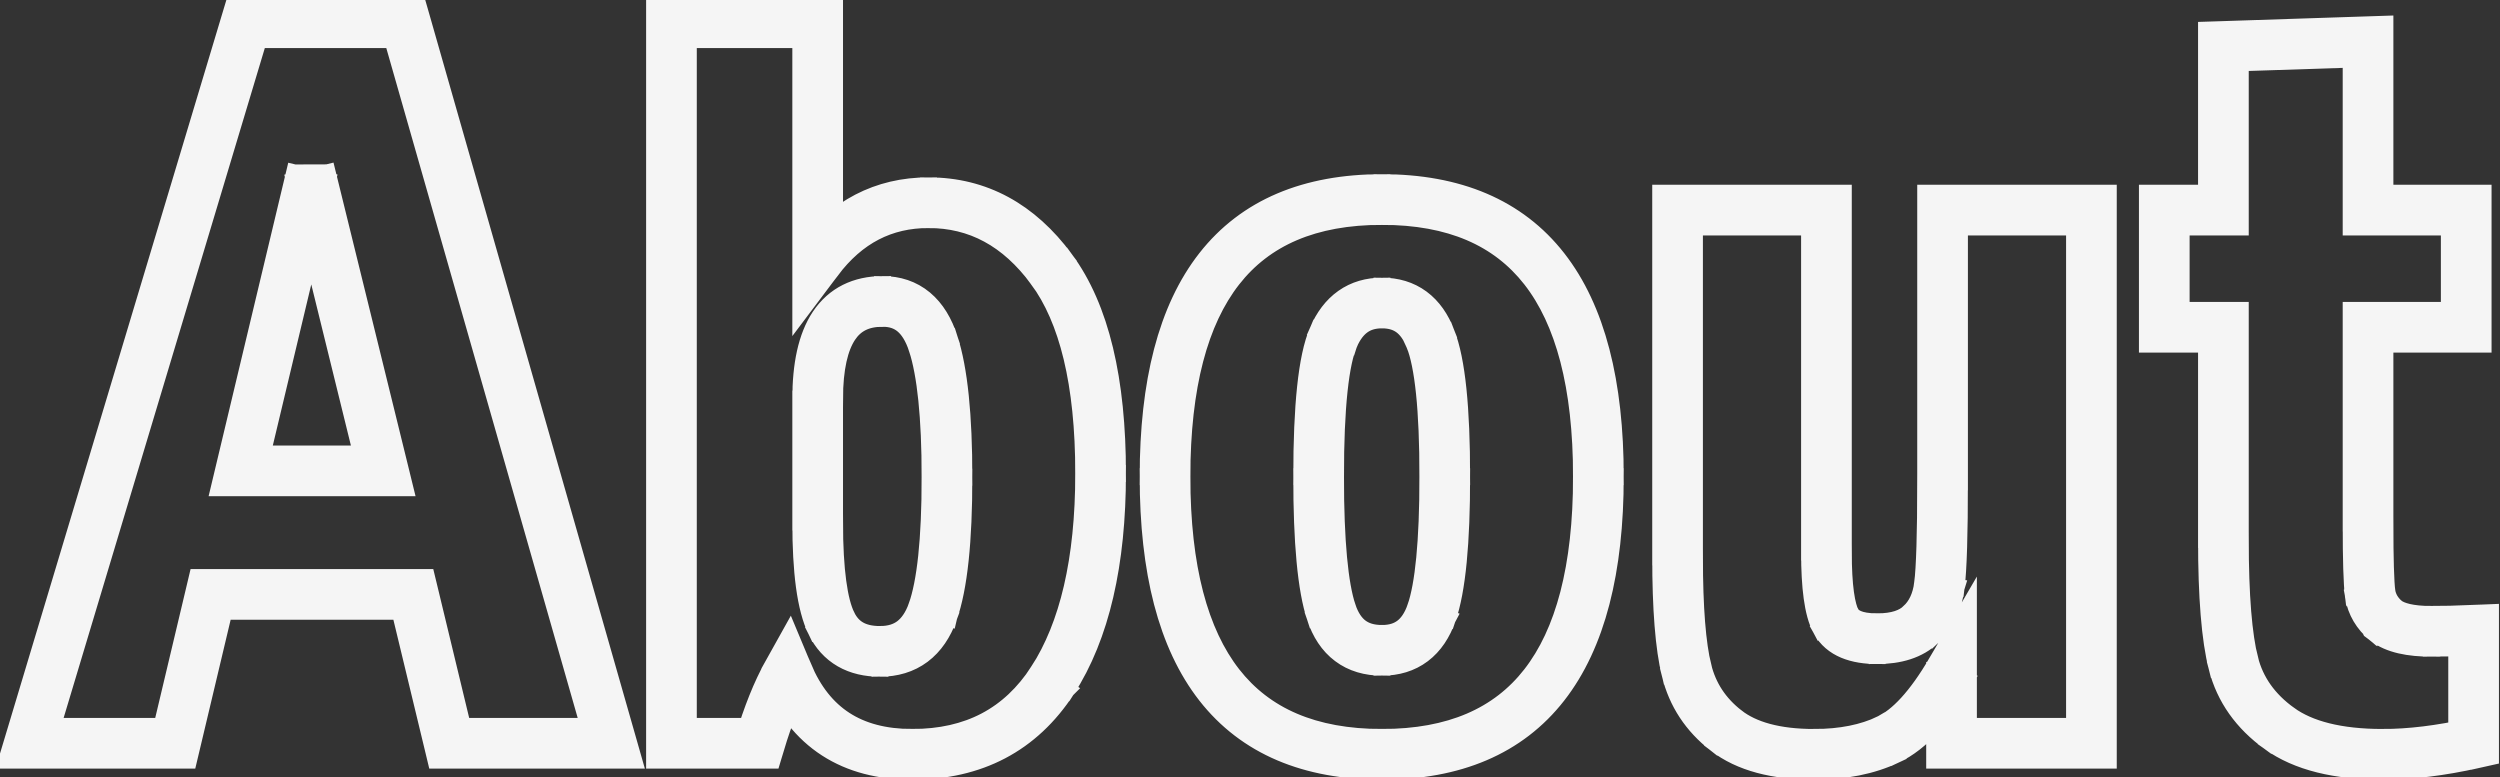 <svg xmlns="http://www.w3.org/2000/svg" width="148" height="46" fill="none" viewBox="0 0 148 46"><rect x="0" y="0" width="148" height="46" fill="#333333" stroke="none"/><path fill="#F5F5F5" fill-opacity="0" d="M14.562 1.344H24L36.188 44H26.594L24.469 35.188H12.469L10.375 44H1.75L14.562 1.344ZM22.688 27.875L18.406 10.469L14.25 27.875H22.688ZM39.75 1.344H48.406V15.406C50.115 13.135 52.302 12 54.969 12C57.885 12 60.312 13.312 62.25 15.938C64.188 18.562 65.156 22.594 65.156 28.031C65.156 33.26 64.208 37.344 62.312 40.281C60.417 43.198 57.646 44.656 54 44.656C50.417 44.656 47.958 43.062 46.625 39.875C46.021 40.958 45.469 42.333 44.969 44H39.75V1.344ZM48.406 30.906C48.406 33.802 48.677 35.802 49.219 36.906C49.76 38.01 50.719 38.562 52.094 38.562C53.615 38.562 54.656 37.781 55.219 36.219C55.781 34.635 56.062 31.979 56.062 28.25C56.062 24.646 55.792 22.01 55.25 20.344C54.708 18.677 53.708 17.844 52.25 17.844C49.688 17.844 48.406 19.771 48.406 23.625V30.906ZM94.625 28.219C94.625 39.177 90.354 44.656 81.812 44.656C73.25 44.656 68.969 39.177 68.969 28.219C68.969 17.281 73.25 11.812 81.812 11.812C90.354 11.812 94.625 17.281 94.625 28.219ZM85.531 28.219C85.531 24.198 85.25 21.479 84.688 20.062C84.146 18.646 83.188 17.938 81.812 17.938C80.479 17.938 79.521 18.615 78.938 19.969C78.354 21.302 78.062 24.052 78.062 28.219C78.062 32.073 78.312 34.75 78.812 36.25C79.312 37.75 80.312 38.5 81.812 38.5C83.25 38.5 84.229 37.76 84.75 36.281C85.271 34.781 85.531 32.094 85.531 28.219ZM99.312 12.438H108.125V32.688C108.125 34.729 108.312 36.094 108.688 36.781C109.062 37.469 109.875 37.812 111.125 37.812C112.271 37.812 113.135 37.531 113.719 36.969C114.323 36.406 114.688 35.635 114.812 34.656C114.938 33.656 115 31.615 115 28.531V12.438H123.812V44H115.531V39.688C114.281 41.833 113.031 43.198 111.781 43.781C110.552 44.365 109.094 44.656 107.406 44.656C105.135 44.656 103.396 44.188 102.188 43.25C100.979 42.312 100.198 41.125 99.844 39.688C99.49 38.25 99.312 36.01 99.312 32.969V12.438ZM131.625 2.75L140.188 2.469V12.438H146V19.375H140.188V30.969C140.188 33.115 140.229 34.51 140.312 35.156C140.417 35.781 140.729 36.312 141.25 36.75C141.792 37.167 142.688 37.375 143.938 37.375C144.604 37.375 145.438 37.354 146.438 37.312V44C144.479 44.438 142.688 44.656 141.062 44.656C138.396 44.656 136.354 44.146 134.938 43.125C133.521 42.104 132.615 40.823 132.219 39.281C131.823 37.74 131.625 35.292 131.625 31.938V19.375H128.125V12.438H131.625V2.75Z" className="texture" pathLength="1"/><path fill="#F5F5F5" stroke="#f5f5f5" d="M14.562 1.344V0.344H13.819L13.605 1.056L14.562 1.344ZM24 1.344L24.962 1.069L24.754 0.344H24V1.344ZM36.188 44V45H37.513L37.149 43.725L36.188 44ZM26.594 44L25.622 44.234L25.806 45H26.594V44ZM24.469 35.188L25.441 34.953L25.256 34.188H24.469V35.188ZM12.469 35.188V34.188H11.678L11.496 34.956L12.469 35.188ZM10.375 44V45H11.165L11.348 44.231L10.375 44ZM1.75 44L0.792 43.712L0.405 45H1.75V44ZM22.688 27.875V28.875H23.963L23.659 27.636L22.688 27.875ZM18.406 10.469L19.377 10.23L17.434 10.236L18.406 10.469ZM14.25 27.875L13.277 27.643L12.983 28.875H14.25V27.875ZM14.562 2.344H24V0.344H14.562V2.344ZM23.038 1.618L35.226 44.275L37.149 43.725L24.962 1.069L23.038 1.618ZM36.188 43H26.594V45H36.188V43ZM27.566 43.766L25.441 34.953L23.497 35.422L25.622 44.234L27.566 43.766ZM24.469 34.188H12.469V36.188H24.469V34.188ZM11.496 34.956L9.402 43.769L11.348 44.231L13.442 35.419L11.496 34.956ZM10.375 43H1.75V45H10.375V43ZM2.708 44.288L15.52 1.631L13.605 1.056L0.792 43.712L2.708 44.288ZM23.659 27.636L19.377 10.23L17.435 10.708L21.716 28.114L23.659 27.636ZM17.434 10.236L13.277 27.643L15.223 28.107L19.379 10.701L17.434 10.236ZM14.25 28.875H22.688V26.875H14.25V28.875ZM39.75 1.344V0.344H38.75V1.344H39.75ZM48.406 1.344H49.406V0.344H48.406V1.344ZM48.406 15.406H47.406V18.399L49.205 16.007L48.406 15.406ZM62.312 40.281L63.151 40.826L63.153 40.824L62.312 40.281ZM46.625 39.875L47.547 39.489L46.754 37.591L45.752 39.388L46.625 39.875ZM44.969 44V45H45.713L45.927 44.287L44.969 44ZM39.75 44H38.75V45H39.75V44ZM55.219 36.219L56.16 36.557L56.161 36.553L55.219 36.219ZM39.75 2.344H48.406V0.344H39.75V2.344ZM47.406 1.344V15.406H49.406V1.344H47.406ZM49.205 16.007C50.739 13.969 52.64 13 54.969 13V11C51.965 11 49.49 12.302 47.607 14.805L49.205 16.007ZM54.969 13C57.527 13 59.671 14.127 61.445 16.531L63.055 15.344C60.954 12.498 58.244 11 54.969 11V13ZM61.445 16.531C63.196 18.903 64.156 22.678 64.156 28.031H66.156C66.156 22.509 65.179 18.222 63.055 15.344L61.445 16.531ZM64.156 28.031C64.156 33.157 63.224 37.025 61.472 39.739L63.153 40.824C65.192 37.663 66.156 33.364 66.156 28.031H64.156ZM61.474 39.736C59.773 42.353 57.327 43.656 54 43.656V45.656C57.965 45.656 61.06 44.043 63.151 40.826L61.474 39.736ZM54 43.656C52.358 43.656 51.047 43.292 50.013 42.622C48.981 41.953 48.151 40.931 47.547 39.489L45.703 40.261C46.433 42.006 47.498 43.375 48.925 44.3C50.349 45.223 52.059 45.656 54 45.656V43.656ZM45.752 39.388C45.101 40.554 44.524 42.002 44.011 43.713L45.927 44.287C46.413 42.665 46.94 41.362 47.498 40.362L45.752 39.388ZM44.969 43H39.75V45H44.969V43ZM40.75 44V1.344H38.75V44H40.75ZM47.406 30.906C47.406 33.801 47.667 36.014 48.321 37.347L50.117 36.466C49.687 35.59 49.406 33.803 49.406 30.906H47.406ZM48.321 37.347C48.669 38.056 49.174 38.629 49.845 39.015C50.508 39.397 51.273 39.562 52.094 39.562V37.562C51.539 37.562 51.138 37.452 50.843 37.282C50.555 37.116 50.31 36.86 50.117 36.466L48.321 37.347ZM52.094 39.562C53.033 39.562 53.894 39.318 54.616 38.777C55.331 38.24 55.83 37.472 56.16 36.557L54.278 35.88C54.045 36.528 53.742 36.931 53.416 37.177C53.096 37.416 52.675 37.562 52.094 37.562V39.562ZM56.161 36.553C56.786 34.795 57.062 31.988 57.062 28.25H55.062C55.062 31.97 54.777 34.475 54.276 35.884L56.161 36.553ZM57.062 28.25C57.062 24.627 56.794 21.859 56.201 20.035L54.299 20.653C54.789 22.162 55.062 24.664 55.062 28.25H57.062ZM56.201 20.035C55.892 19.082 55.421 18.273 54.734 17.701C54.032 17.116 53.183 16.844 52.25 16.844V18.844C52.775 18.844 53.155 18.988 53.454 19.237C53.767 19.498 54.067 19.939 54.299 20.653L56.201 20.035ZM52.25 16.844C50.676 16.844 49.383 17.46 48.534 18.735C47.734 19.939 47.406 21.619 47.406 23.625H49.406C49.406 21.777 49.719 20.566 50.2 19.843C50.633 19.192 51.261 18.844 52.25 18.844V16.844ZM47.406 23.625V30.906H49.406V23.625H47.406ZM84.688 20.062L83.753 20.42L83.758 20.431L84.688 20.062ZM78.938 19.969L79.854 20.37L79.856 20.364L78.938 19.969ZM84.75 36.281L85.693 36.613L85.695 36.609L84.75 36.281ZM93.625 28.219C93.625 33.596 92.573 37.444 90.633 39.932C88.731 42.373 85.853 43.656 81.812 43.656V45.656C86.313 45.656 89.842 44.2 92.211 41.162C94.542 38.171 95.625 33.8 95.625 28.219H93.625ZM81.812 43.656C77.76 43.656 74.875 42.372 72.968 39.931C71.024 37.443 69.969 33.595 69.969 28.219H67.969C67.969 33.801 69.055 38.171 71.392 41.163C73.766 44.201 77.302 45.656 81.812 45.656V43.656ZM69.969 28.219C69.969 22.853 71.023 19.013 72.967 16.53C74.874 14.094 77.76 12.812 81.812 12.812V10.812C77.303 10.812 73.766 12.265 71.392 15.298C69.055 18.284 67.969 22.647 67.969 28.219H69.969ZM81.812 12.812C85.854 12.812 88.731 14.094 90.634 16.53C92.573 19.012 93.625 22.853 93.625 28.219H95.625C95.625 22.647 94.542 18.285 92.21 15.299C89.841 12.266 86.312 10.812 81.812 10.812V12.812ZM86.531 28.219C86.531 26.188 86.46 24.466 86.315 23.061C86.171 21.671 85.949 20.529 85.617 19.694L83.758 20.431C83.989 21.012 84.188 21.939 84.326 23.267C84.462 24.58 84.531 26.228 84.531 28.219H86.531ZM85.622 19.705C85.301 18.867 84.826 18.16 84.157 17.665C83.48 17.164 82.68 16.938 81.812 16.938V18.938C82.32 18.938 82.687 19.065 82.968 19.273C83.257 19.486 83.532 19.841 83.753 20.42L85.622 19.705ZM81.812 16.938C80.968 16.938 80.187 17.155 79.517 17.629C78.853 18.098 78.365 18.77 78.019 19.573L79.856 20.364C80.093 19.813 80.376 19.47 80.671 19.262C80.959 19.059 81.323 18.938 81.812 18.938V16.938ZM78.021 19.568C77.667 20.378 77.436 21.523 77.287 22.926C77.136 24.349 77.062 26.116 77.062 28.219H79.062C79.062 26.155 79.135 24.464 79.276 23.137C79.419 21.789 79.625 20.892 79.854 20.37L78.021 19.568ZM77.062 28.219C77.062 32.07 77.307 34.896 77.864 36.566L79.761 35.934C79.318 34.604 79.062 32.076 79.062 28.219H77.062ZM77.864 36.566C78.161 37.458 78.636 38.212 79.338 38.737C80.043 39.267 80.891 39.5 81.812 39.5V37.5C81.234 37.5 80.832 37.358 80.537 37.138C80.239 36.913 79.964 36.542 79.761 35.934L77.864 36.566ZM81.812 39.5C82.71 39.5 83.536 39.266 84.228 38.743C84.912 38.226 85.386 37.487 85.693 36.613L83.807 35.949C83.594 36.555 83.317 36.925 83.022 37.147C82.735 37.364 82.352 37.5 81.812 37.5V39.5ZM85.695 36.609C86.277 34.933 86.531 32.09 86.531 28.219H84.531C84.531 32.097 84.265 34.63 83.805 35.953L85.695 36.609ZM99.312 12.438V11.438H98.312V12.438H99.312ZM108.125 12.438H109.125V11.438H108.125V12.438ZM113.719 36.969L113.037 36.237L113.031 36.243L113.025 36.249L113.719 36.969ZM114.812 34.656L115.804 34.783L115.805 34.78L114.812 34.656ZM115 12.438V11.438H114V12.438H115ZM123.812 12.438H124.812V11.438H123.812V12.438ZM123.812 44V45H124.812V44H123.812ZM115.531 44H114.531V45H115.531V44ZM115.531 39.688H116.531V35.984L114.667 39.184L115.531 39.688ZM111.781 43.781L111.358 42.875L111.353 42.878L111.781 43.781ZM99.312 13.438H108.125V11.438H99.312V13.438ZM107.125 12.438V32.688H109.125V12.438H107.125ZM107.125 32.688C107.125 33.734 107.173 34.635 107.275 35.378C107.375 36.104 107.536 36.758 107.81 37.26L109.565 36.302C109.464 36.117 109.344 35.745 109.256 35.106C109.171 34.485 109.125 33.682 109.125 32.688H107.125ZM107.81 37.26C108.449 38.432 109.742 38.812 111.125 38.812V36.812C110.008 36.812 109.676 36.506 109.565 36.302L107.81 37.26ZM111.125 38.812C112.422 38.812 113.578 38.494 114.413 37.689L113.025 36.249C112.693 36.569 112.12 36.812 111.125 36.812V38.812ZM114.4 37.701C115.207 36.949 115.656 35.947 115.804 34.783L113.821 34.53C113.719 35.324 113.438 35.863 113.037 36.237L114.4 37.701ZM115.805 34.78C115.939 33.708 116 31.603 116 28.531H114C114 31.626 113.936 33.605 113.82 34.532L115.805 34.78ZM116 28.531V12.438H114V28.531H116ZM115 13.438H123.812V11.438H115V13.438ZM122.812 12.438V44H124.812V12.438H122.812ZM123.812 43H115.531V45H123.812V43ZM116.531 44V39.688H114.531V44H116.531ZM114.667 39.184C113.448 41.277 112.327 42.423 111.358 42.875L112.204 44.687C113.736 43.973 115.114 42.39 116.395 40.191L114.667 39.184ZM111.353 42.878C110.286 43.384 108.98 43.656 107.406 43.656V45.656C109.207 45.656 110.819 45.345 112.21 44.685L111.353 42.878ZM107.406 43.656C105.254 43.656 103.766 43.209 102.8 42.46L101.575 44.04C103.025 45.166 105.017 45.656 107.406 45.656V43.656ZM102.8 42.46C101.764 41.656 101.113 40.659 100.815 39.448L98.873 39.927C99.283 41.591 100.195 42.969 101.575 44.04L102.8 42.46ZM100.815 39.448C100.491 38.134 100.312 35.996 100.312 32.969H98.312C98.312 36.025 98.488 38.366 98.873 39.927L100.815 39.448ZM100.312 32.969V12.438H98.312V32.969H100.312ZM131.625 2.75L131.592 1.751L130.625 1.782V2.75H131.625ZM140.188 2.469H141.188V1.435L140.155 1.469L140.188 2.469ZM140.188 12.438H139.188V13.438H140.188V12.438ZM146 12.438H147V11.438H146V12.438ZM146 19.375V20.375H147V19.375H146ZM140.188 19.375V18.375H139.188V19.375H140.188ZM140.312 35.156L139.321 35.284L139.323 35.303L139.326 35.321L140.312 35.156ZM141.25 36.75L140.607 37.516L140.623 37.529L140.64 37.543L141.25 36.75ZM146.438 37.312H147.438V36.27L146.396 36.313L146.438 37.312ZM146.438 44L146.656 44.976L147.438 44.801V44H146.438ZM131.625 19.375H132.625V18.375H131.625V19.375ZM128.125 19.375H127.125V20.375H128.125V19.375ZM128.125 12.438V11.438H127.125V12.438H128.125ZM131.625 12.438V13.438H132.625V12.438H131.625ZM131.658 3.749L140.22 3.468L140.155 1.469L131.592 1.751L131.658 3.749ZM139.188 2.469V12.438H141.188V2.469H139.188ZM140.188 13.438H146V11.438H140.188V13.438ZM145 12.438V19.375H147V12.438H145ZM146 18.375H140.188V20.375H146V18.375ZM139.188 19.375V30.969H141.188V19.375H139.188ZM139.188 30.969C139.188 33.099 139.228 34.563 139.321 35.284L141.304 35.028C141.231 34.458 141.188 33.13 141.188 30.969H139.188ZM139.326 35.321C139.472 36.199 139.918 36.937 140.607 37.516L141.893 35.984C141.54 35.688 141.361 35.364 141.299 34.992L139.326 35.321ZM140.64 37.543C141.451 38.166 142.627 38.375 143.938 38.375V36.375C142.748 36.375 142.132 36.167 141.86 35.957L140.64 37.543ZM143.938 38.375C144.623 38.375 145.471 38.354 146.479 38.312L146.396 36.313C145.404 36.355 144.585 36.375 143.938 36.375V38.375ZM145.438 37.312V44H147.438V37.312H145.438ZM146.219 43.024C144.317 43.449 142.599 43.656 141.062 43.656V45.656C142.776 45.656 144.642 45.426 146.656 44.976L146.219 43.024ZM141.062 43.656C138.502 43.656 136.7 43.163 135.522 42.314L134.353 43.936C136.008 45.129 138.29 45.656 141.062 45.656V43.656ZM135.522 42.314C134.276 41.416 133.519 40.325 133.187 39.033L131.25 39.53C131.71 41.321 132.766 42.793 134.353 43.936L135.522 42.314ZM133.187 39.033C132.825 37.62 132.625 35.279 132.625 31.938H130.625C130.625 35.304 130.821 37.859 131.25 39.53L133.187 39.033ZM132.625 31.938V19.375H130.625V31.938H132.625ZM131.625 18.375H128.125V20.375H131.625V18.375ZM129.125 19.375V12.438H127.125V19.375H129.125ZM128.125 13.438H131.625V11.438H128.125V13.438ZM132.625 12.438V2.75H130.625V12.438H132.625Z" pathLength="1"/></svg>